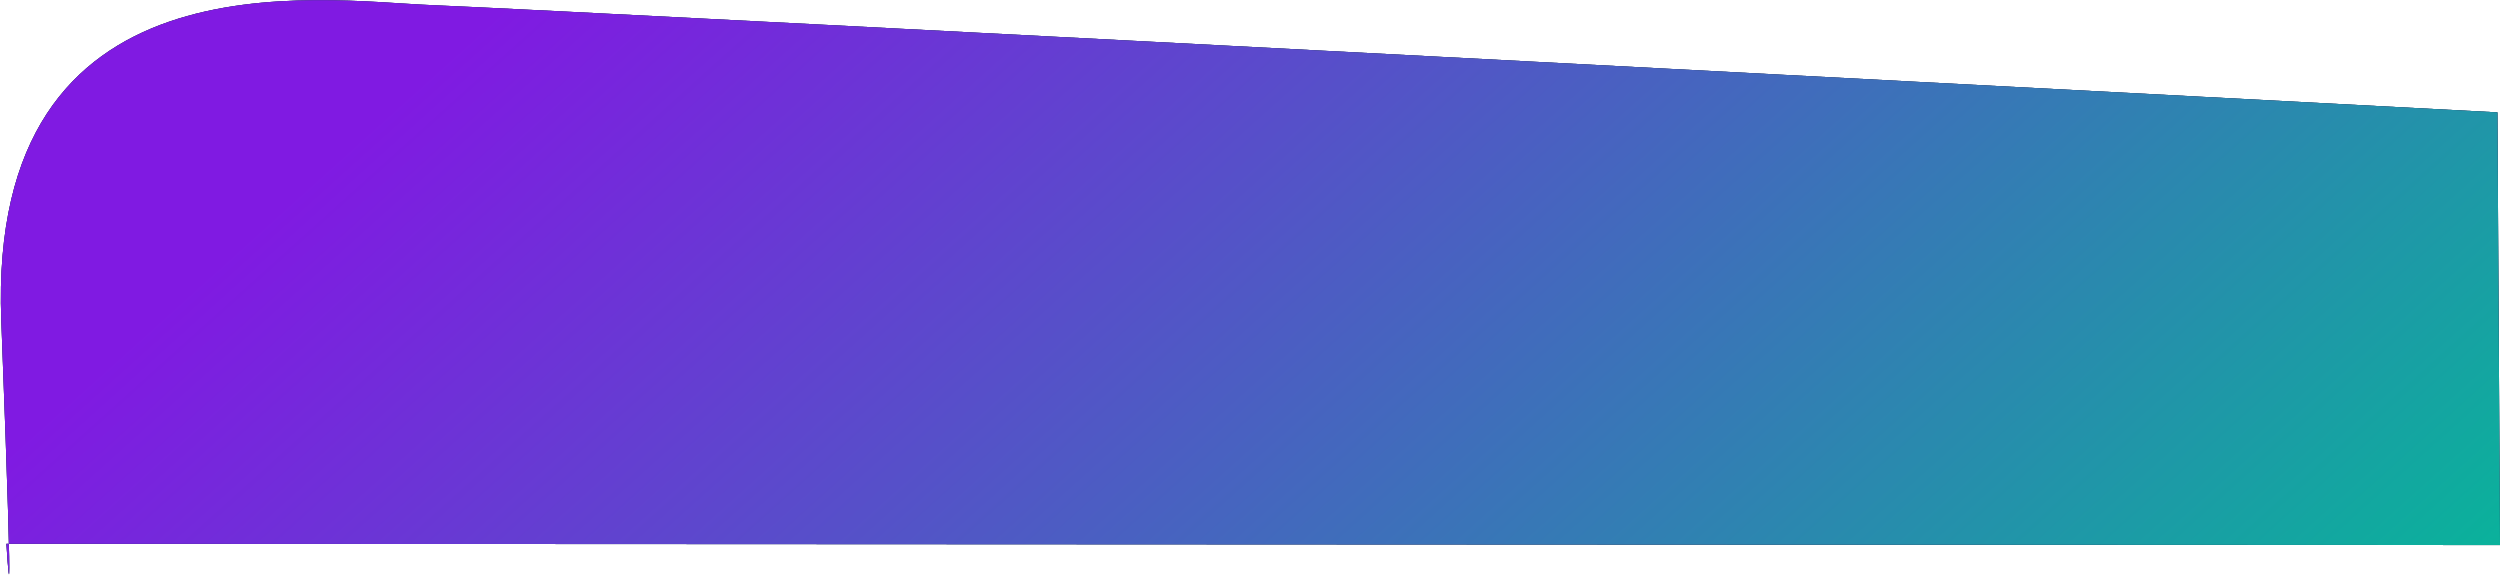 <svg xmlns="http://www.w3.org/2000/svg" width="1958" height="450" viewBox="0 0 1958 450"><defs><linearGradient id="p7jib" x1="512" x2="1500" y1="-101" y2="997" gradientUnits="userSpaceOnUse"><stop offset="0" stop-color="#801ae2"/><stop offset="1" stop-color="#00bf95"/></linearGradient><clipPath id="p7jia"><path d="M5 425.893l1953 1L1956 88S454.285 8.693 338 4C250.566.472-10.1-40.284 1 251c11.203 294.01 4 174.894 4 174.894z"/></clipPath></defs><g><g><path fill="#2b3d61" d="M5 425.893l1953 1L1956 88S454.285 8.693 338 4C250.566.472-10.1-40.284 1 251c11.203 294.01 4 174.894 4 174.894z"/></g><g clip-path="url(#p7jia)"><path fill="#2b3d61" d="M-18-101h2048V997H-18z"/><path fill="url(#p7jib)" d="M-18-101h2048V997H-18z"/></g></g></svg>